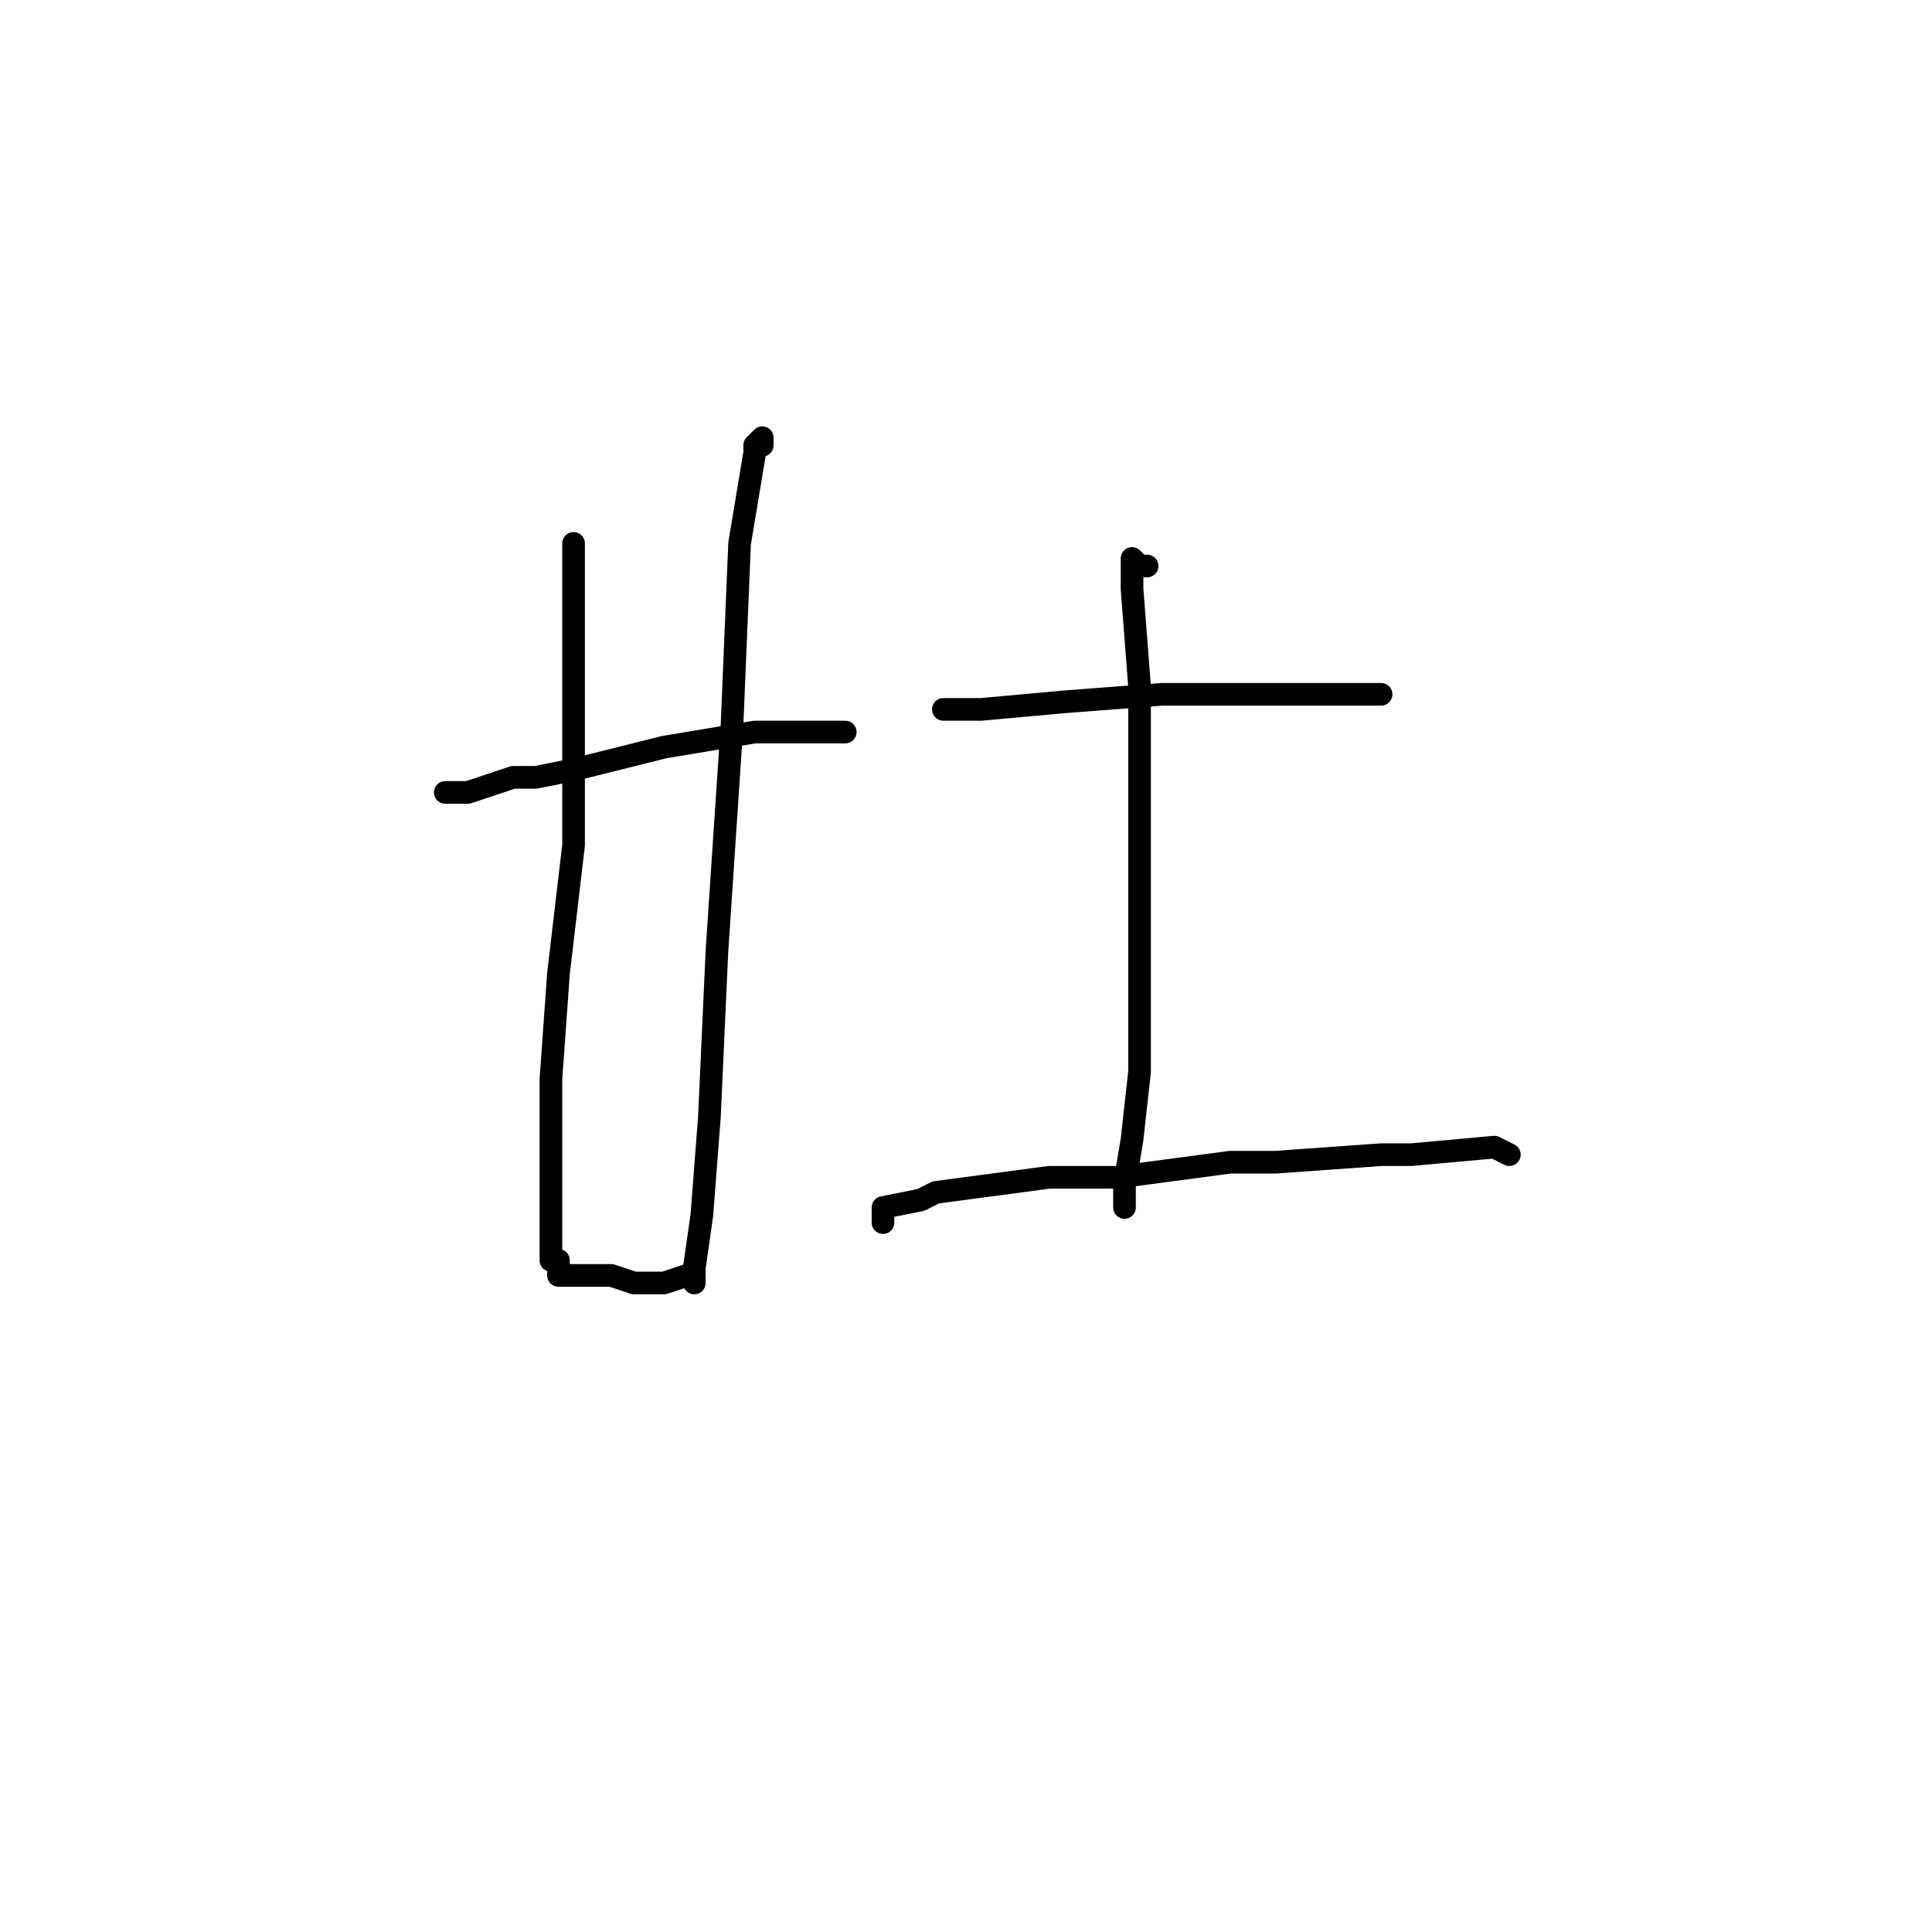 <?xml version="1.0" standalone="no"?>
    <svg width="256" height="256" xmlns="http://www.w3.org/2000/svg" version="1.1">
    <polyline stroke="black" stroke-width="3" stroke-linecap="round" fill="transparent" stroke-linejoin="round" points="59 105 60 105 62 105 68 103 71 103 76 102 88 99 100 97 106 97 108 97 112 97 112 97 " />
        <polyline stroke="black" stroke-width="3" stroke-linecap="round" fill="transparent" stroke-linejoin="round" points="76 73 76 72 76 77 76 85 76 89 76 93 76 112 74 129 73 143 73 151 73 153 73 159 73 161 73 164 73 165 73 167 74 167 74 168 74 169 75 169 76 169 78 169 81 169 84 170 88 170 91 169 91 169 " />
        <polyline stroke="black" stroke-width="3" stroke-linecap="round" fill="transparent" stroke-linejoin="round" points="101 59 101 58 100 59 100 60 98 72 97 96 95 126 94 148 93 161 92 168 92 170 92 170 " />
        <polyline stroke="black" stroke-width="3" stroke-linecap="round" fill="transparent" stroke-linejoin="round" points="128 94 125 94 127 94 128 94 130 94 141 93 154 92 166 92 175 92 181 92 183 92 183 92 " />
        <polyline stroke="black" stroke-width="3" stroke-linecap="round" fill="transparent" stroke-linejoin="round" points="152 75 151 75 150 74 150 78 151 91 151 104 151 109 151 127 151 142 150 151 149 157 149 160 149 160 " />
        <polyline stroke="black" stroke-width="3" stroke-linecap="round" fill="transparent" stroke-linejoin="round" points="117 162 117 160 122 159 124 158 139 156 148 156 163 154 169 154 183 153 187 153 198 152 200 153 200 153 " />
        </svg>